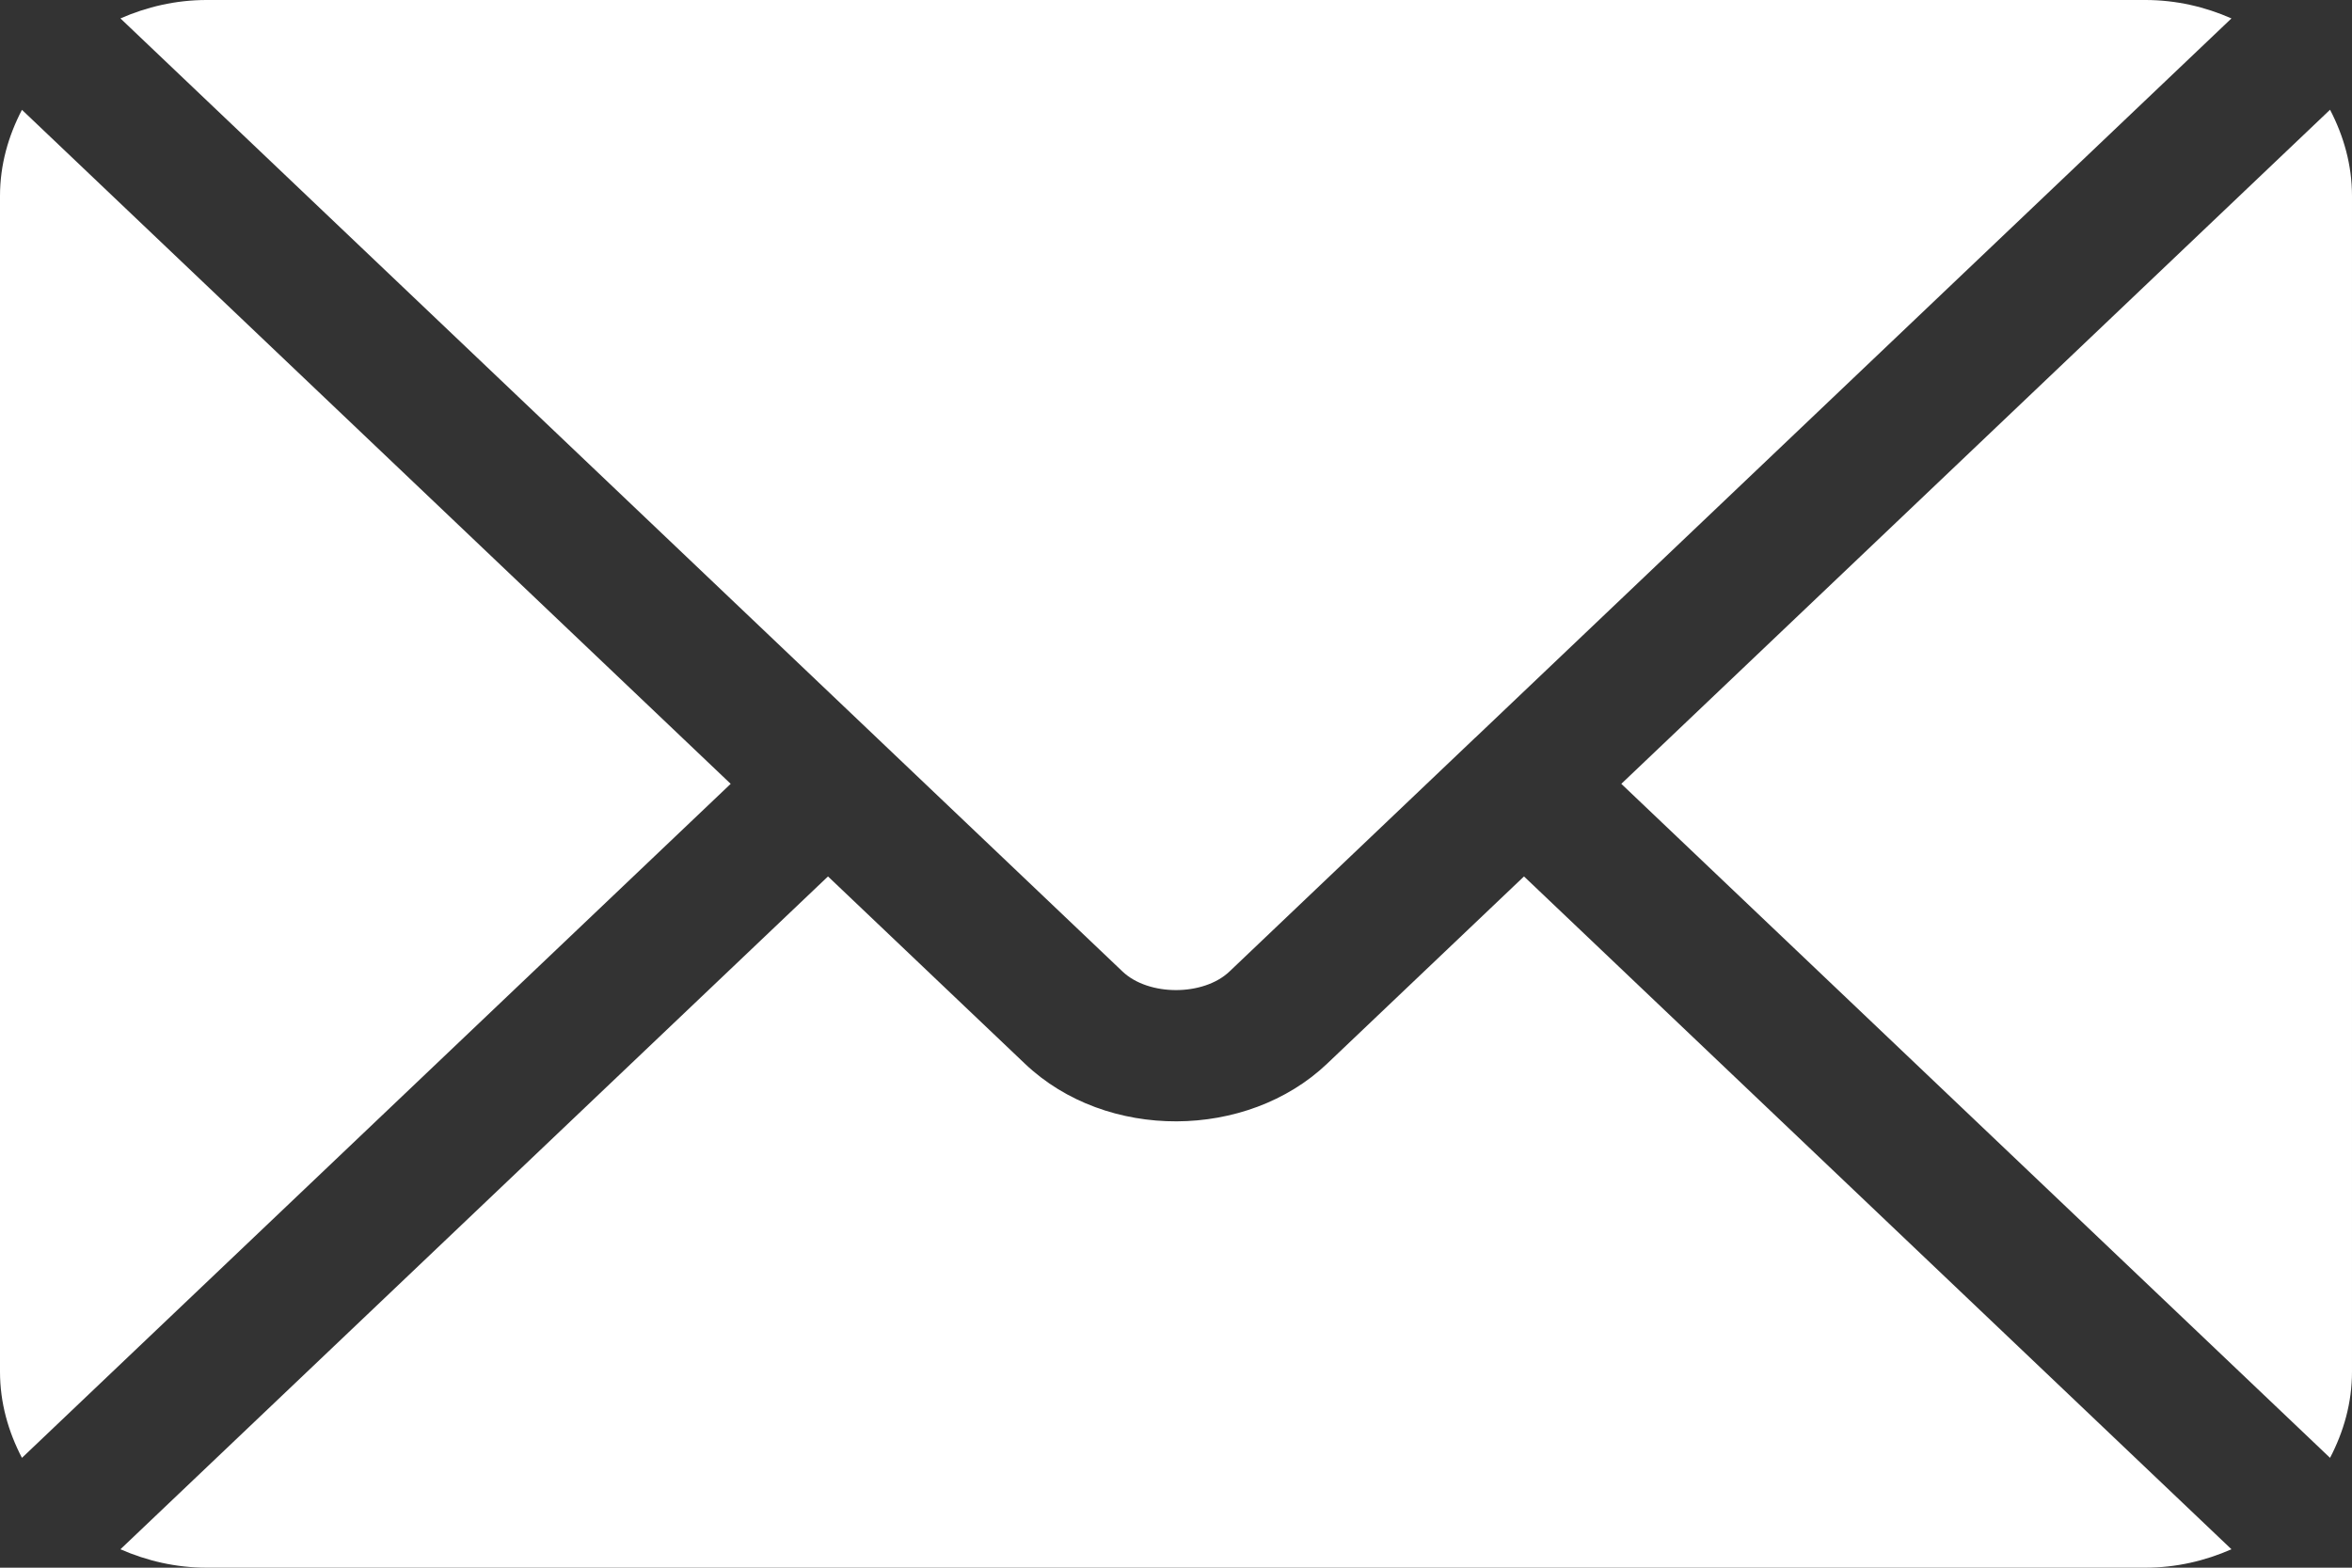 <?xml version="1.0" encoding="UTF-8" standalone="no"?><!DOCTYPE svg PUBLIC "-//W3C//DTD SVG 1.1//EN" "http://www.w3.org/Graphics/SVG/1.1/DTD/svg11.dtd"><svg width="100%" height="100%" viewBox="0 0 24 16" version="1.1" xmlns="http://www.w3.org/2000/svg" xmlns:xlink="http://www.w3.org/1999/xlink" xml:space="preserve" xmlns:serif="http://www.serif.com/" style="fill-rule:evenodd;clip-rule:evenodd;stroke-linejoin:round;stroke-miterlimit:2;"><rect x="0" y="0" width="24" height="16" fill="#333333" stroke="none"/><path id="icon" d="M15.551,8.945l-2.01,1.912c-0.815,0.775 -2.249,0.792 -3.082,0l-2.01,-1.912l-7.22,6.867c0.269,0.118 0.565,0.188 0.88,0.188l19.782,0c0.315,0 0.611,-0.07 0.879,-0.188l-7.219,-6.867Zm-15.327,-7.824c-0.139,0.266 -0.224,0.562 -0.224,0.879l0,12c0,0.317 0.085,0.613 0.224,0.879l7.232,-6.879l-7.232,-6.879Zm23.552,-0.001l-7.232,6.88l7.232,6.879c0.139,-0.266 0.224,-0.562 0.224,-0.879l0,-12c0,-0.317 -0.085,-0.613 -0.224,-0.88Zm-1.885,-1.12l-19.782,0c-0.315,0 -0.611,0.07 -0.88,0.188l7.715,7.339c0,0 0.001,0 0.002,0.001c0,0 0,0.001 0,0.001l2.509,2.387c0.266,0.252 0.824,0.252 1.09,0l2.508,-2.387c0,0 0.001,-0.001 0.001,-0.001c0,0 0.002,-0.001 0.002,-0.001l7.714,-7.339c-0.268,-0.118 -0.564,-0.188 -0.879,-0.188Z" style="fill:#fff;"/></svg>